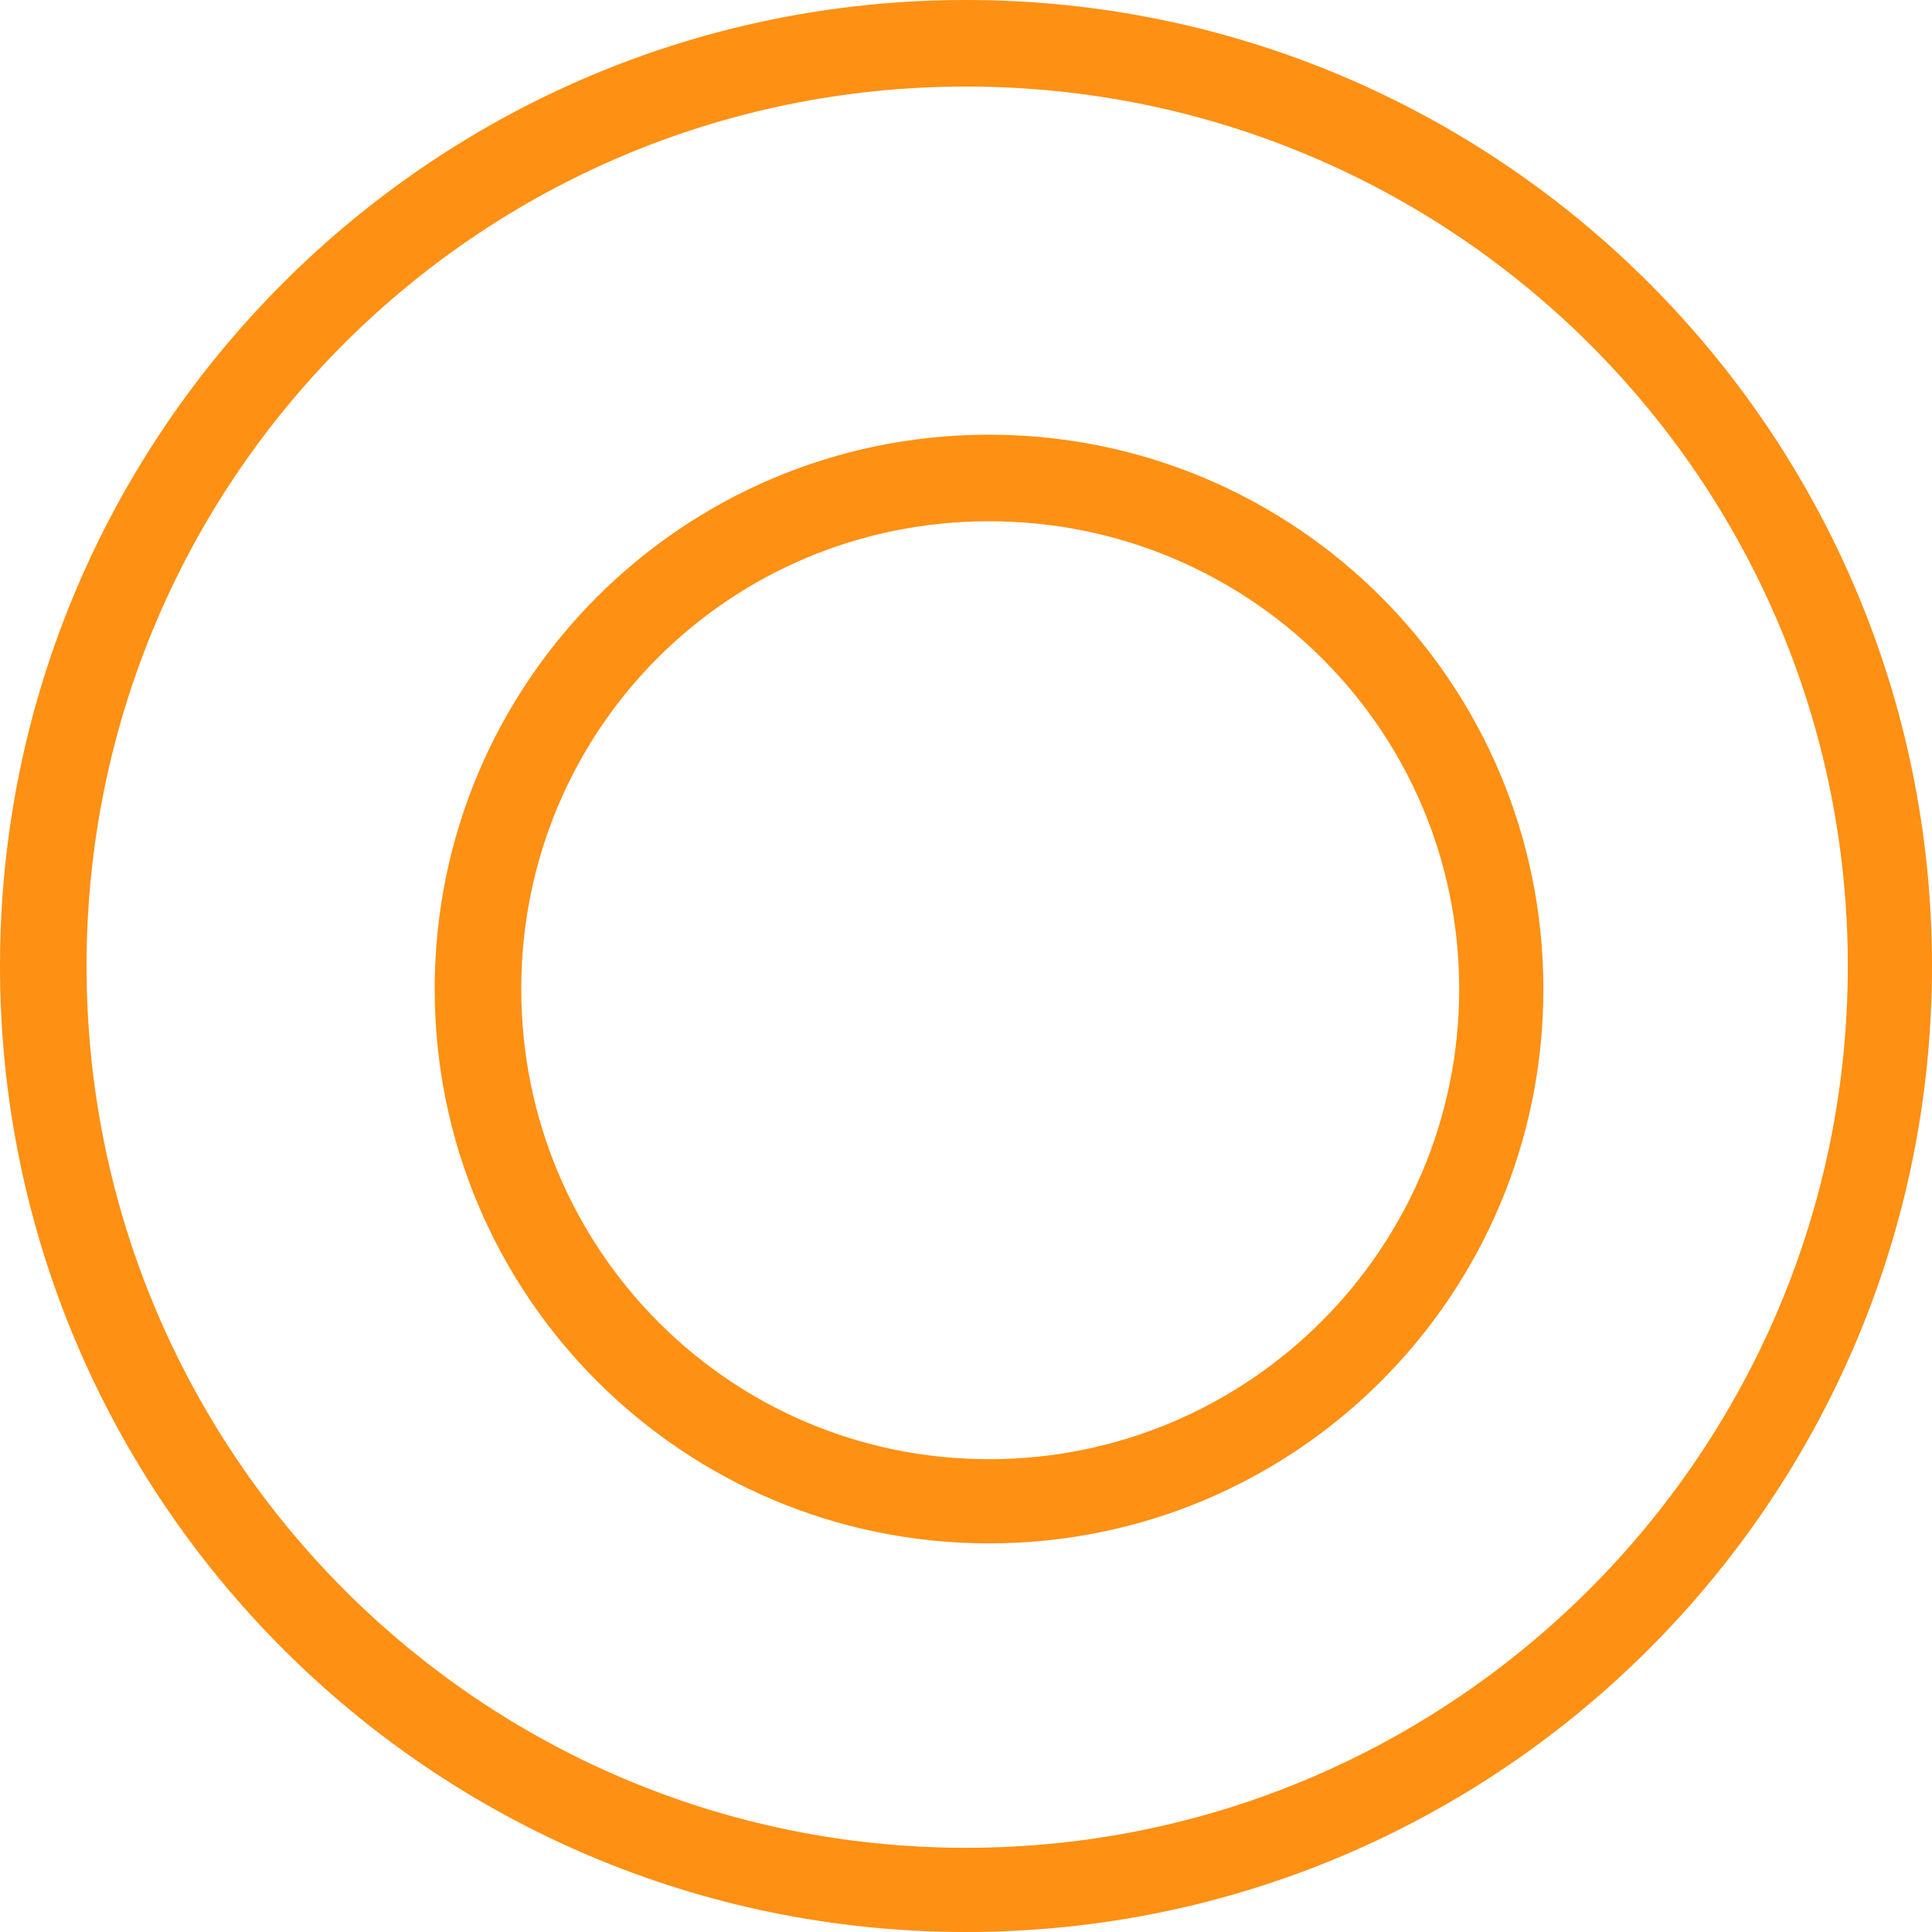 <svg width="40" height="40" viewBox="0 0 40 40" fill="none" xmlns="http://www.w3.org/2000/svg">
<path fill-rule="evenodd" clip-rule="evenodd" d="M31.954 20.477C31.954 26.821 26.821 31.954 20.477 31.954C14.133 31.954 9 26.821 9 20.477C9 14.133 14.133 9 20.477 9C26.821 9 31.954 14.133 31.954 20.477ZM20.477 10.792C25.852 10.792 30.211 15.102 30.211 20.477C30.211 25.852 25.852 30.211 20.477 30.211C15.102 30.211 10.792 25.852 10.792 20.477C10.792 15.102 15.102 10.792 20.477 10.792Z" fill="#FE9013"/>
<path fill-rule="evenodd" clip-rule="evenodd" d="M20 0C31.041 0 40 8.959 40 20C40 31.041 31.041 40 20 40C8.959 40 0 31.041 0 20C0 8.959 8.959 0 20 0ZM20 1.792C30.073 1.792 38.257 9.927 38.257 20C38.257 30.073 30.073 38.257 20 38.257C9.927 38.257 1.792 30.073 1.792 20C1.792 9.927 9.927 1.792 20 1.792Z" fill="#FE9013"/>
</svg>
